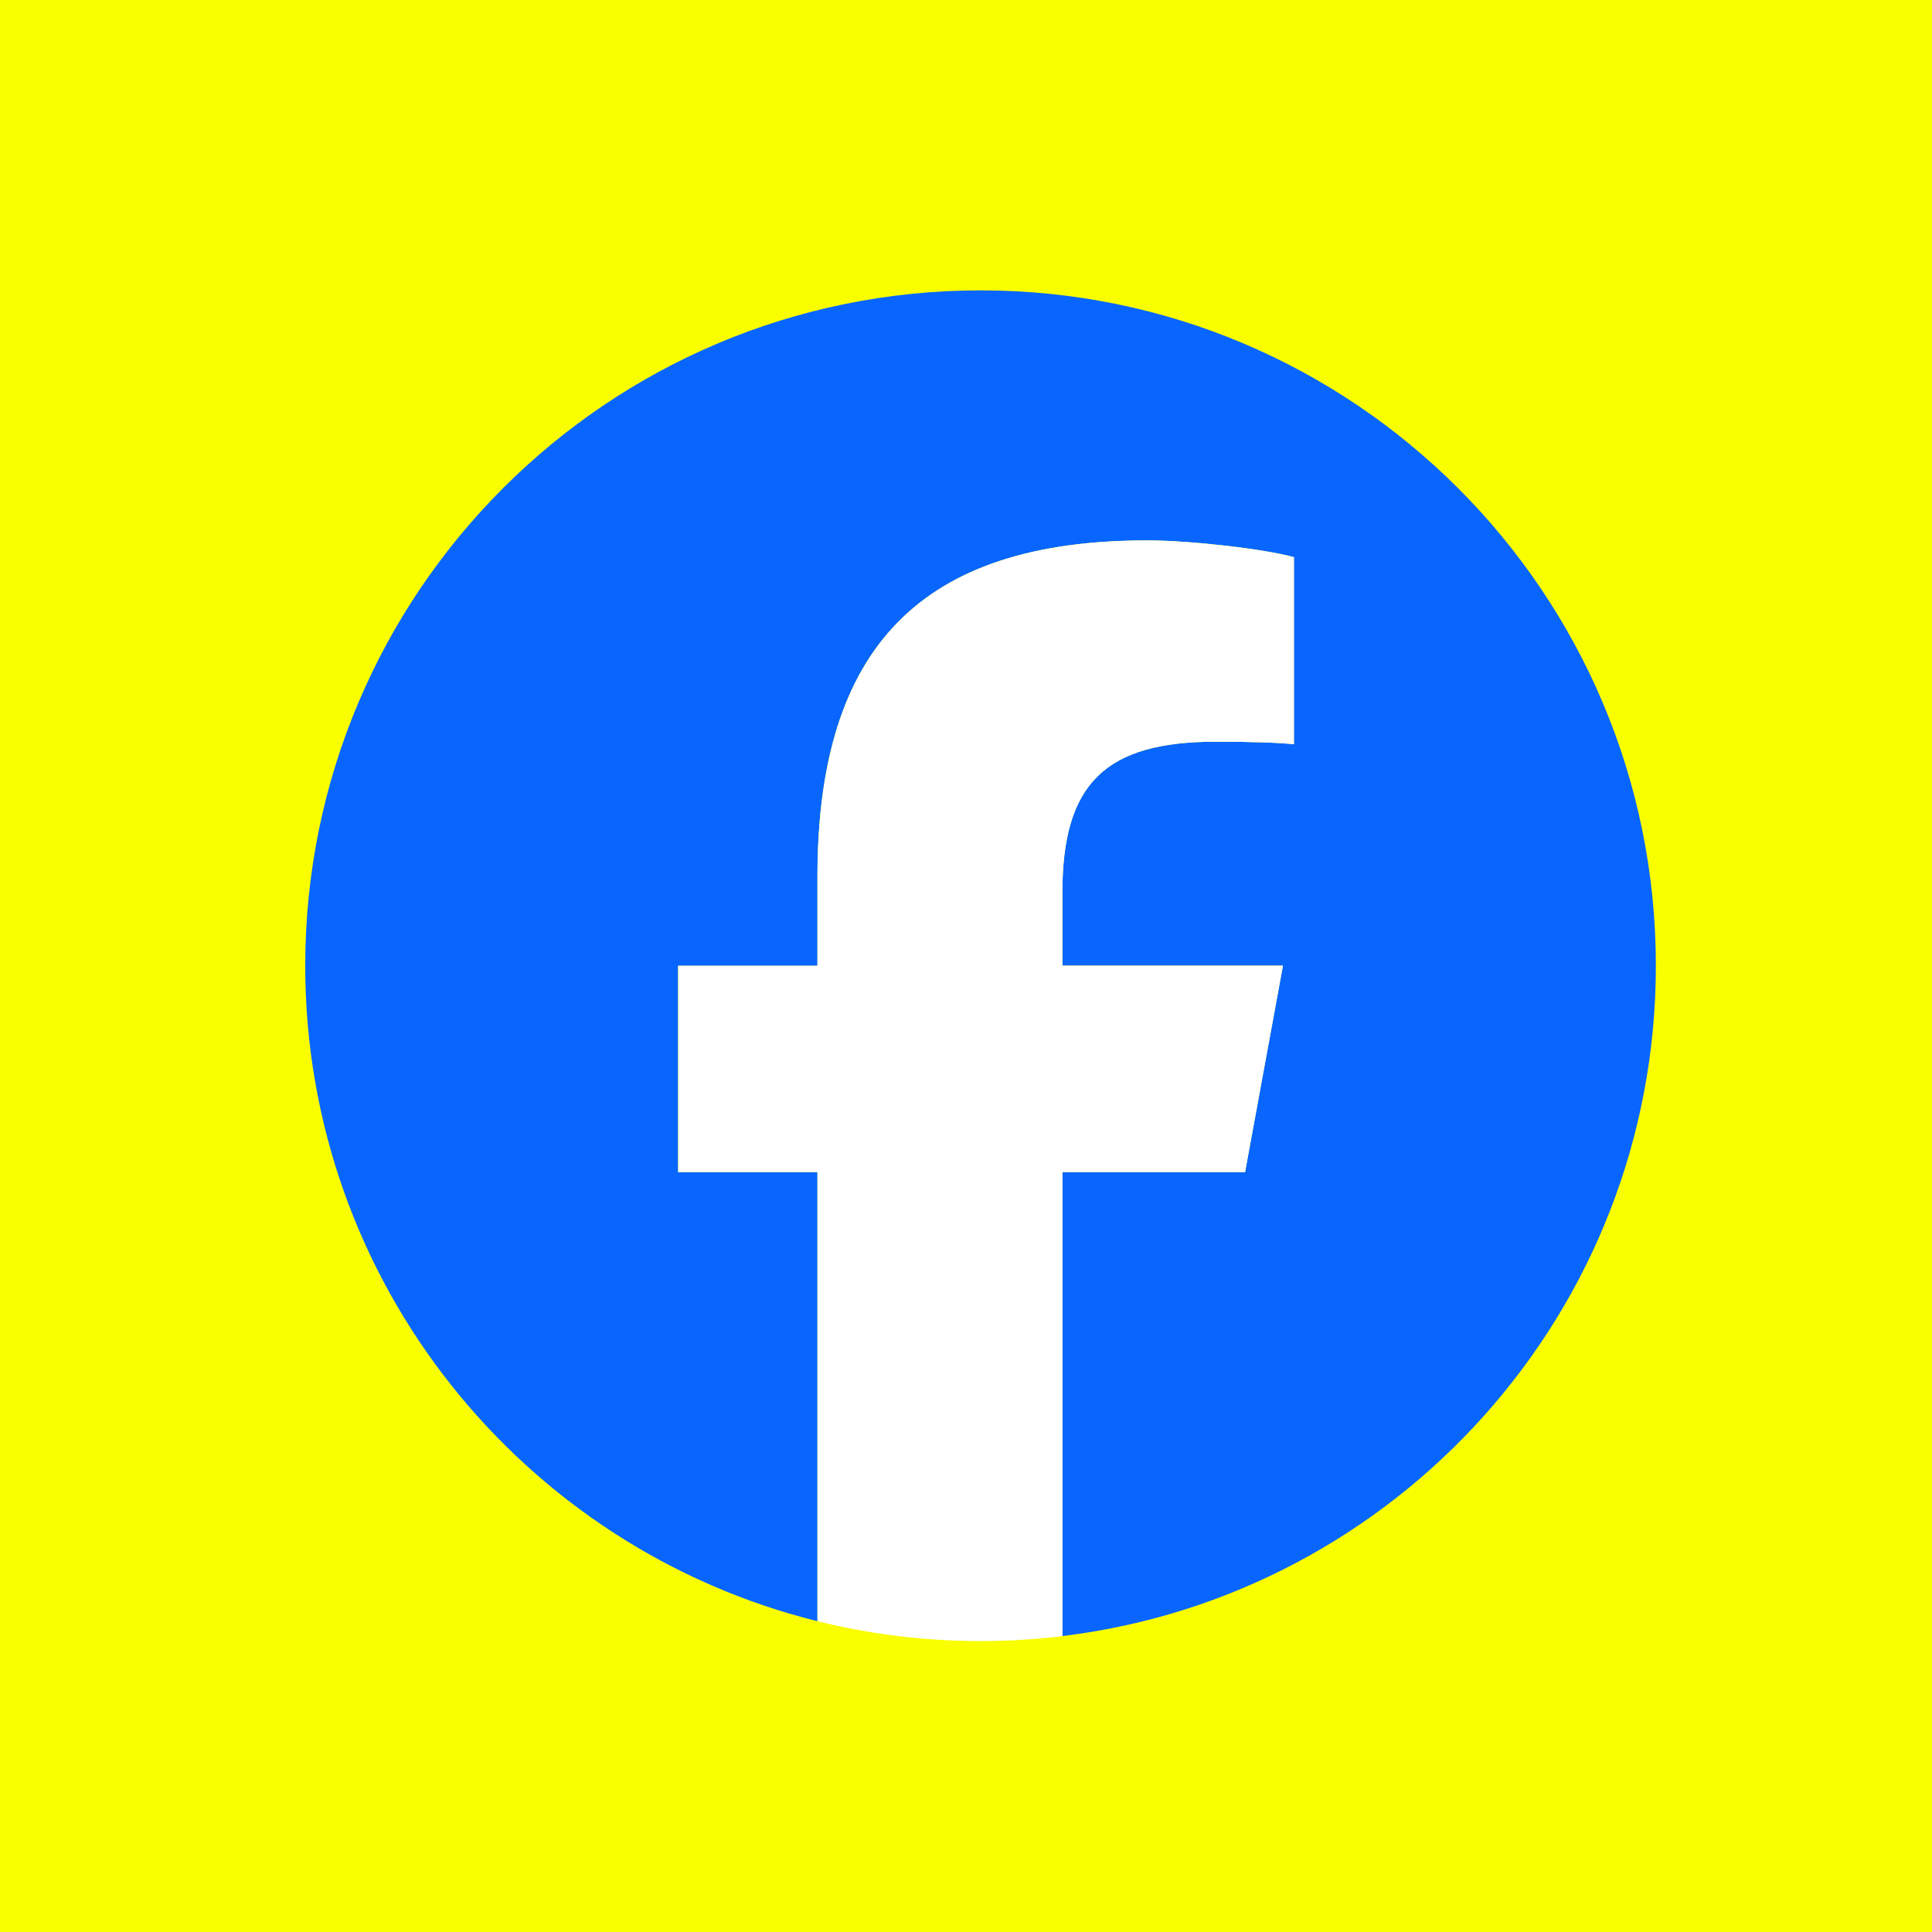 <svg xmlns="http://www.w3.org/2000/svg" xmlns:xlink="http://www.w3.org/1999/xlink" width="1000" zoomAndPan="magnify" viewBox="0 0 750 750" height="1000" preserveAspectRatio="xMidYMid meet" version="1.0"><defs><clipPath id="e980ba7273"><path d="M 118.488 112.719 L 642.738 112.719 L 642.738 636 L 118.488 636 Z M 118.488 112.719 " clip-rule="nonzero"/></clipPath><clipPath id="fd2dcb7980"><path d="M 263 209 L 503 209 L 503 636.969 L 263 636.969 Z M 263 209 " clip-rule="nonzero"/></clipPath></defs><rect x="-75" width="900" fill="#ffffff" y="-75" height="900" fill-opacity="1"/><rect x="-75" width="900" fill="#faff00" y="-75" height="900" fill-opacity="1"/><g clip-path="url(#e980ba7273)"><path fill="#0866ff" d="M 642.809 374.891 C 642.809 230.09 525.441 112.719 380.66 112.719 C 235.883 112.719 118.488 230.09 118.488 374.891 C 118.488 497.836 203.129 601.016 317.32 629.348 L 317.32 455.012 L 263.246 455.012 L 263.246 374.891 L 317.32 374.891 L 317.32 340.375 C 317.32 251.148 357.695 209.781 445.297 209.781 C 461.91 209.781 490.57 213.027 502.289 216.301 L 502.289 288.914 C 496.102 288.254 485.348 287.926 472.004 287.926 C 429.016 287.926 412.402 304.207 412.402 346.539 L 412.402 374.867 L 498.031 374.867 L 483.324 454.988 L 412.402 454.988 L 412.402 635.113 C 542.219 619.441 642.809 508.895 642.809 374.867 Z M 642.809 374.891 " fill-opacity="1" fill-rule="nonzero"/></g><g clip-path="url(#fd2dcb7980)"><path fill="#ffffff" d="M 483.348 454.988 L 498.055 374.867 L 412.426 374.867 L 412.426 346.539 C 412.426 304.207 429.039 287.926 472.027 287.926 C 485.371 287.926 496.125 288.254 502.312 288.914 L 502.312 216.301 C 490.594 213.051 461.934 209.781 445.324 209.781 C 357.719 209.781 317.344 251.148 317.344 340.375 L 317.344 374.891 L 263.27 374.891 L 263.27 455.012 L 317.344 455.012 L 317.344 629.348 C 337.625 634.383 358.824 637.062 380.684 637.062 C 391.438 637.062 402.027 636.406 412.449 635.137 L 412.449 455.012 L 483.371 455.012 Z M 483.348 454.988 " fill-opacity="1" fill-rule="nonzero"/></g></svg>